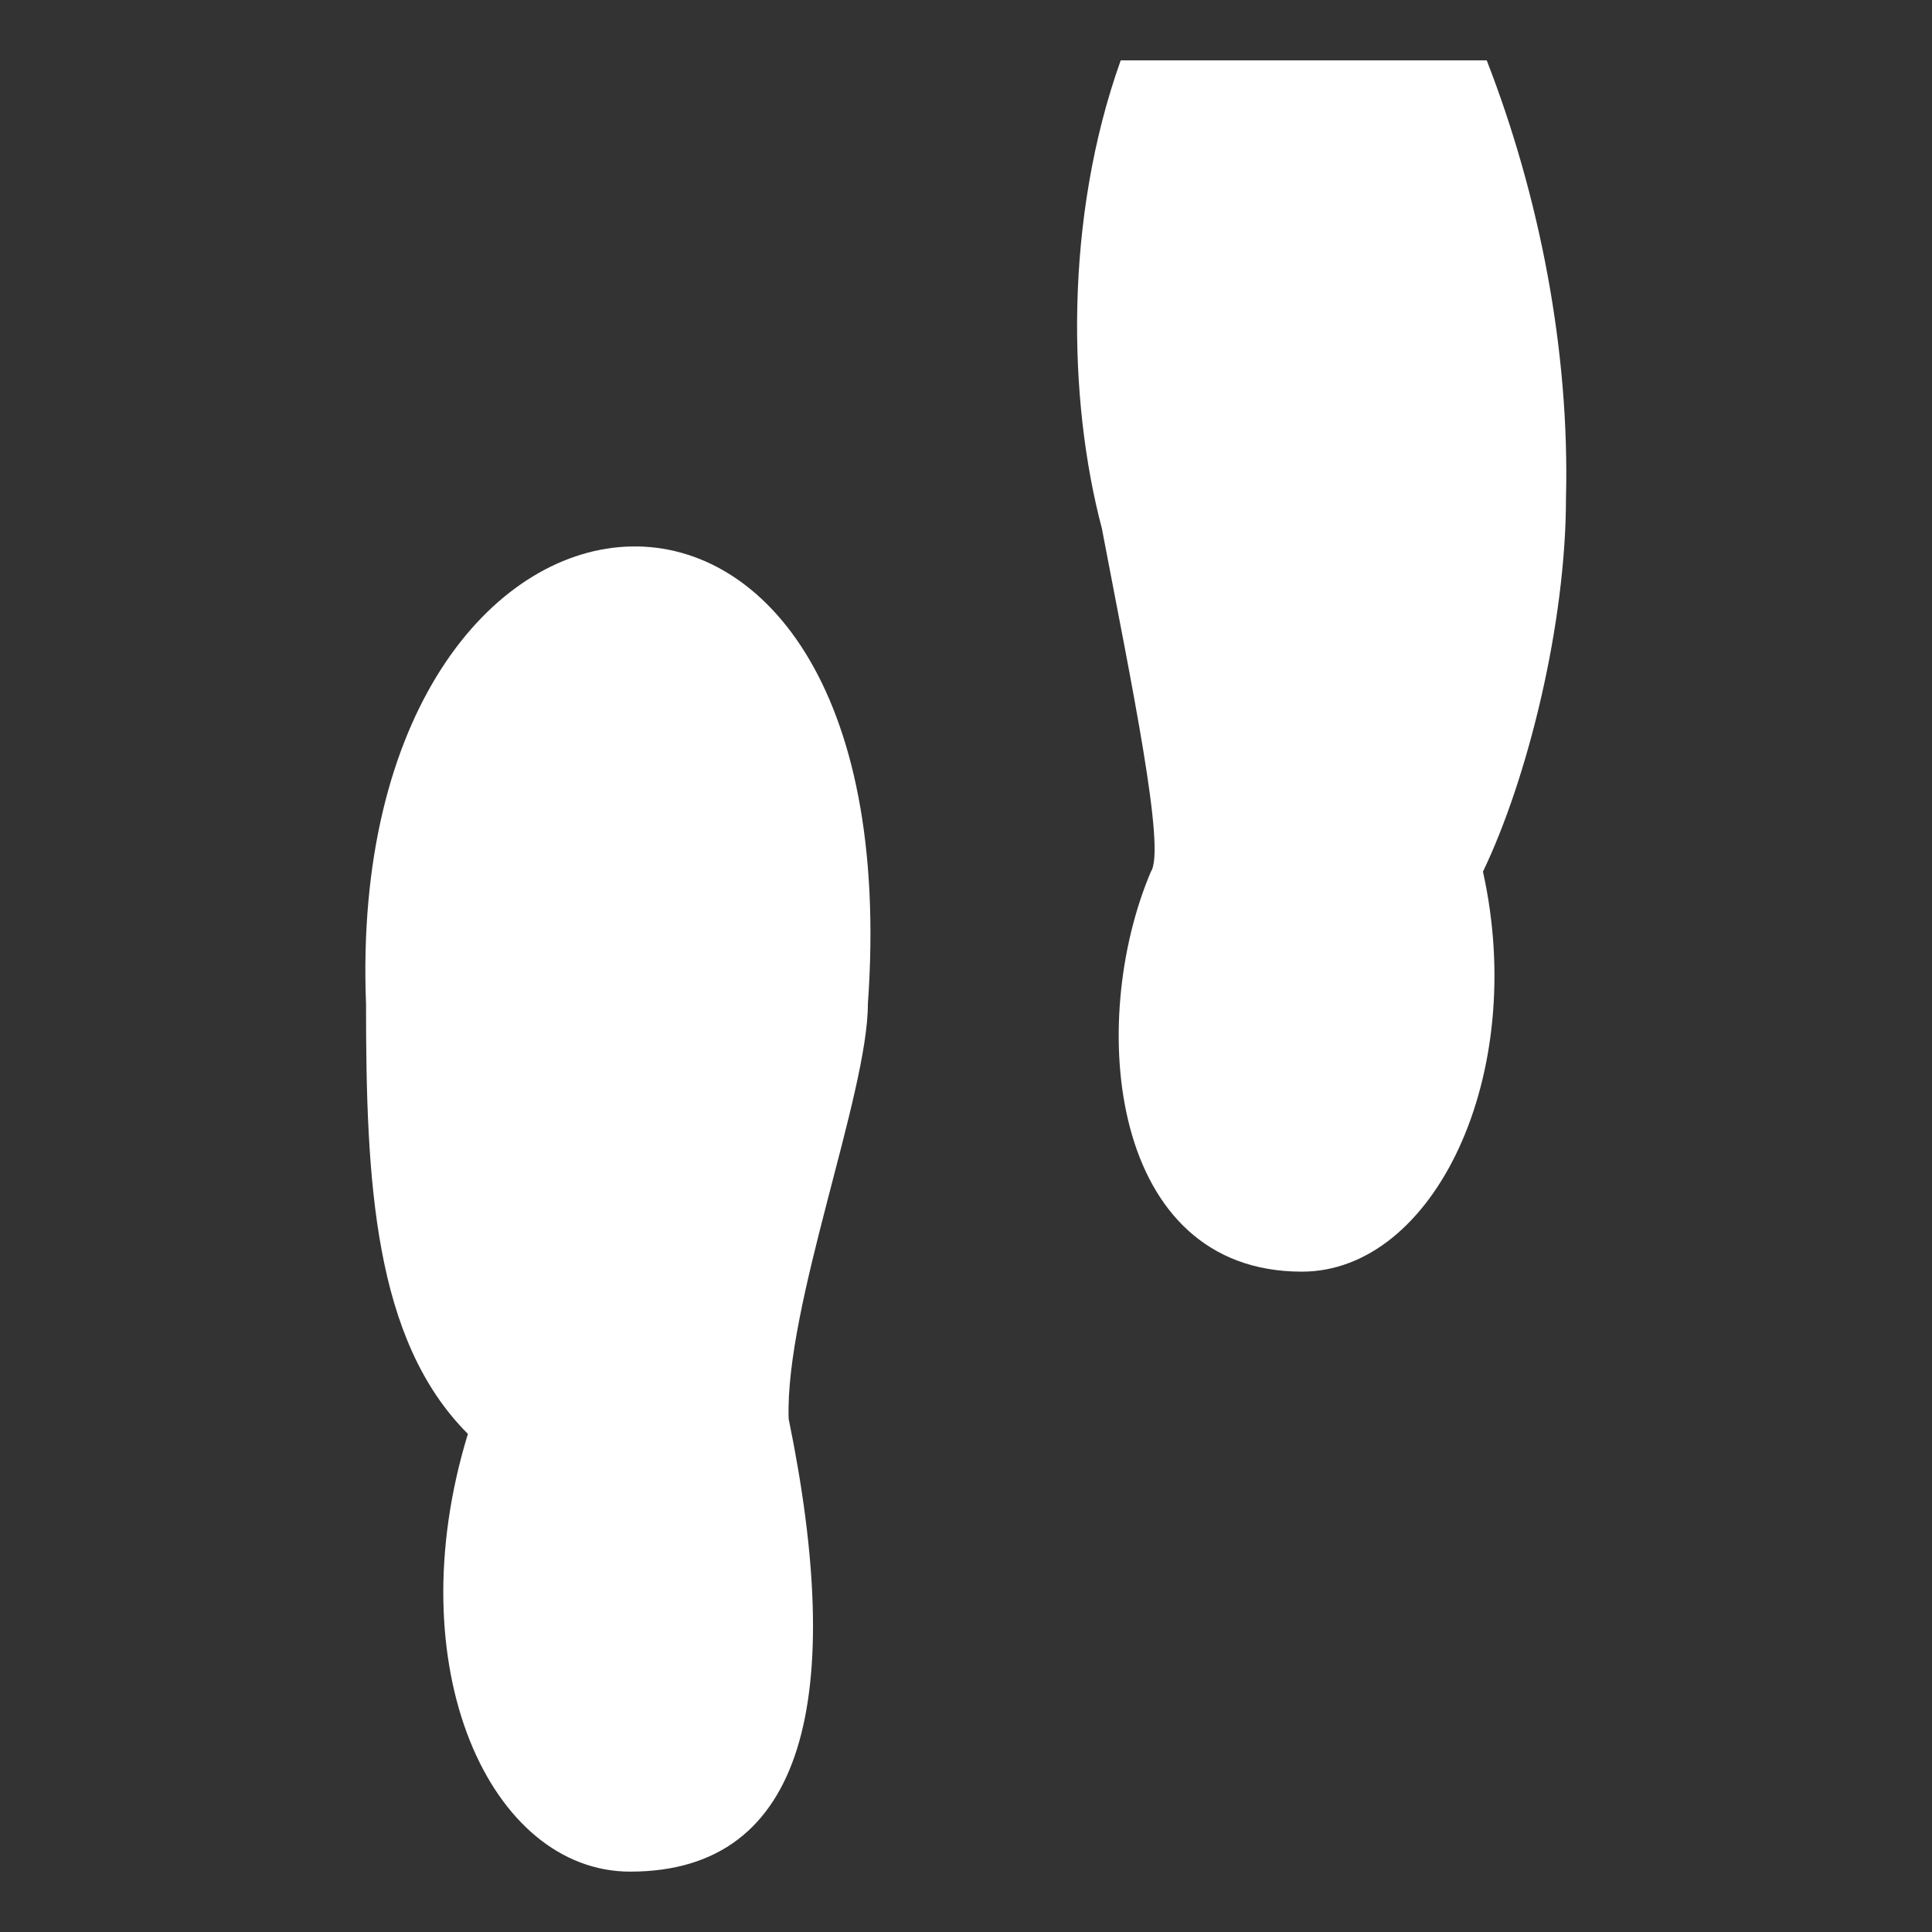 <svg
  xmlns="http://www.w3.org/2000/svg"
  width="512"
  height="512"
  viewBox="0 0 512 512"
  fill="#ffffff"
  stroke="none"
  class="r6data__operator r6data__operator__ability r6data__operator__ability__caveira r6data__operator__ability__silent_step"
  id="silent_step"
>
  <rect x="0" y="0" width="512" height="512" fill="#333333" stroke="none"/>
  <defs>
    <mask id="mask-1">
      <rect fill="white" x="0" y="0" width="512" height="512" />
      <path
        fill="black"
        d="M90 164H250V182H90V207H250V232H90V258H250V274H90V373l160-10V392l-160 10Z"
      />
    </mask>
    <mask id="mask-2">
      <rect fill="white" x="0" y="0" width="512" height="512" />
      <path
        fill="black"
        d="M260 24H440V62H260V76H440V104H260V120H440V142H260V164H440V184H260V210H440V248l-180-12V268H440V280H260Z"
      />
    </mask>
  </defs>
  <path
    mask="url(#mask-1)"
    d="M97 266C91 112 242 97 230 266 230 290 208 346 209 376 224 449 214 496 167 496 130 496 105 442 124 380 99 355 97 313 97 266"
  />
  <path
    mask="url(#mask-2)"
    d="M297 16H394C408 52 416 93 415 132 415 165 405 206 393 231 405 285 380 337 345 337 294 337 288 271 305 231 309 225 300 182 292 140 283 106 282 58 297 16"
  />
</svg>
